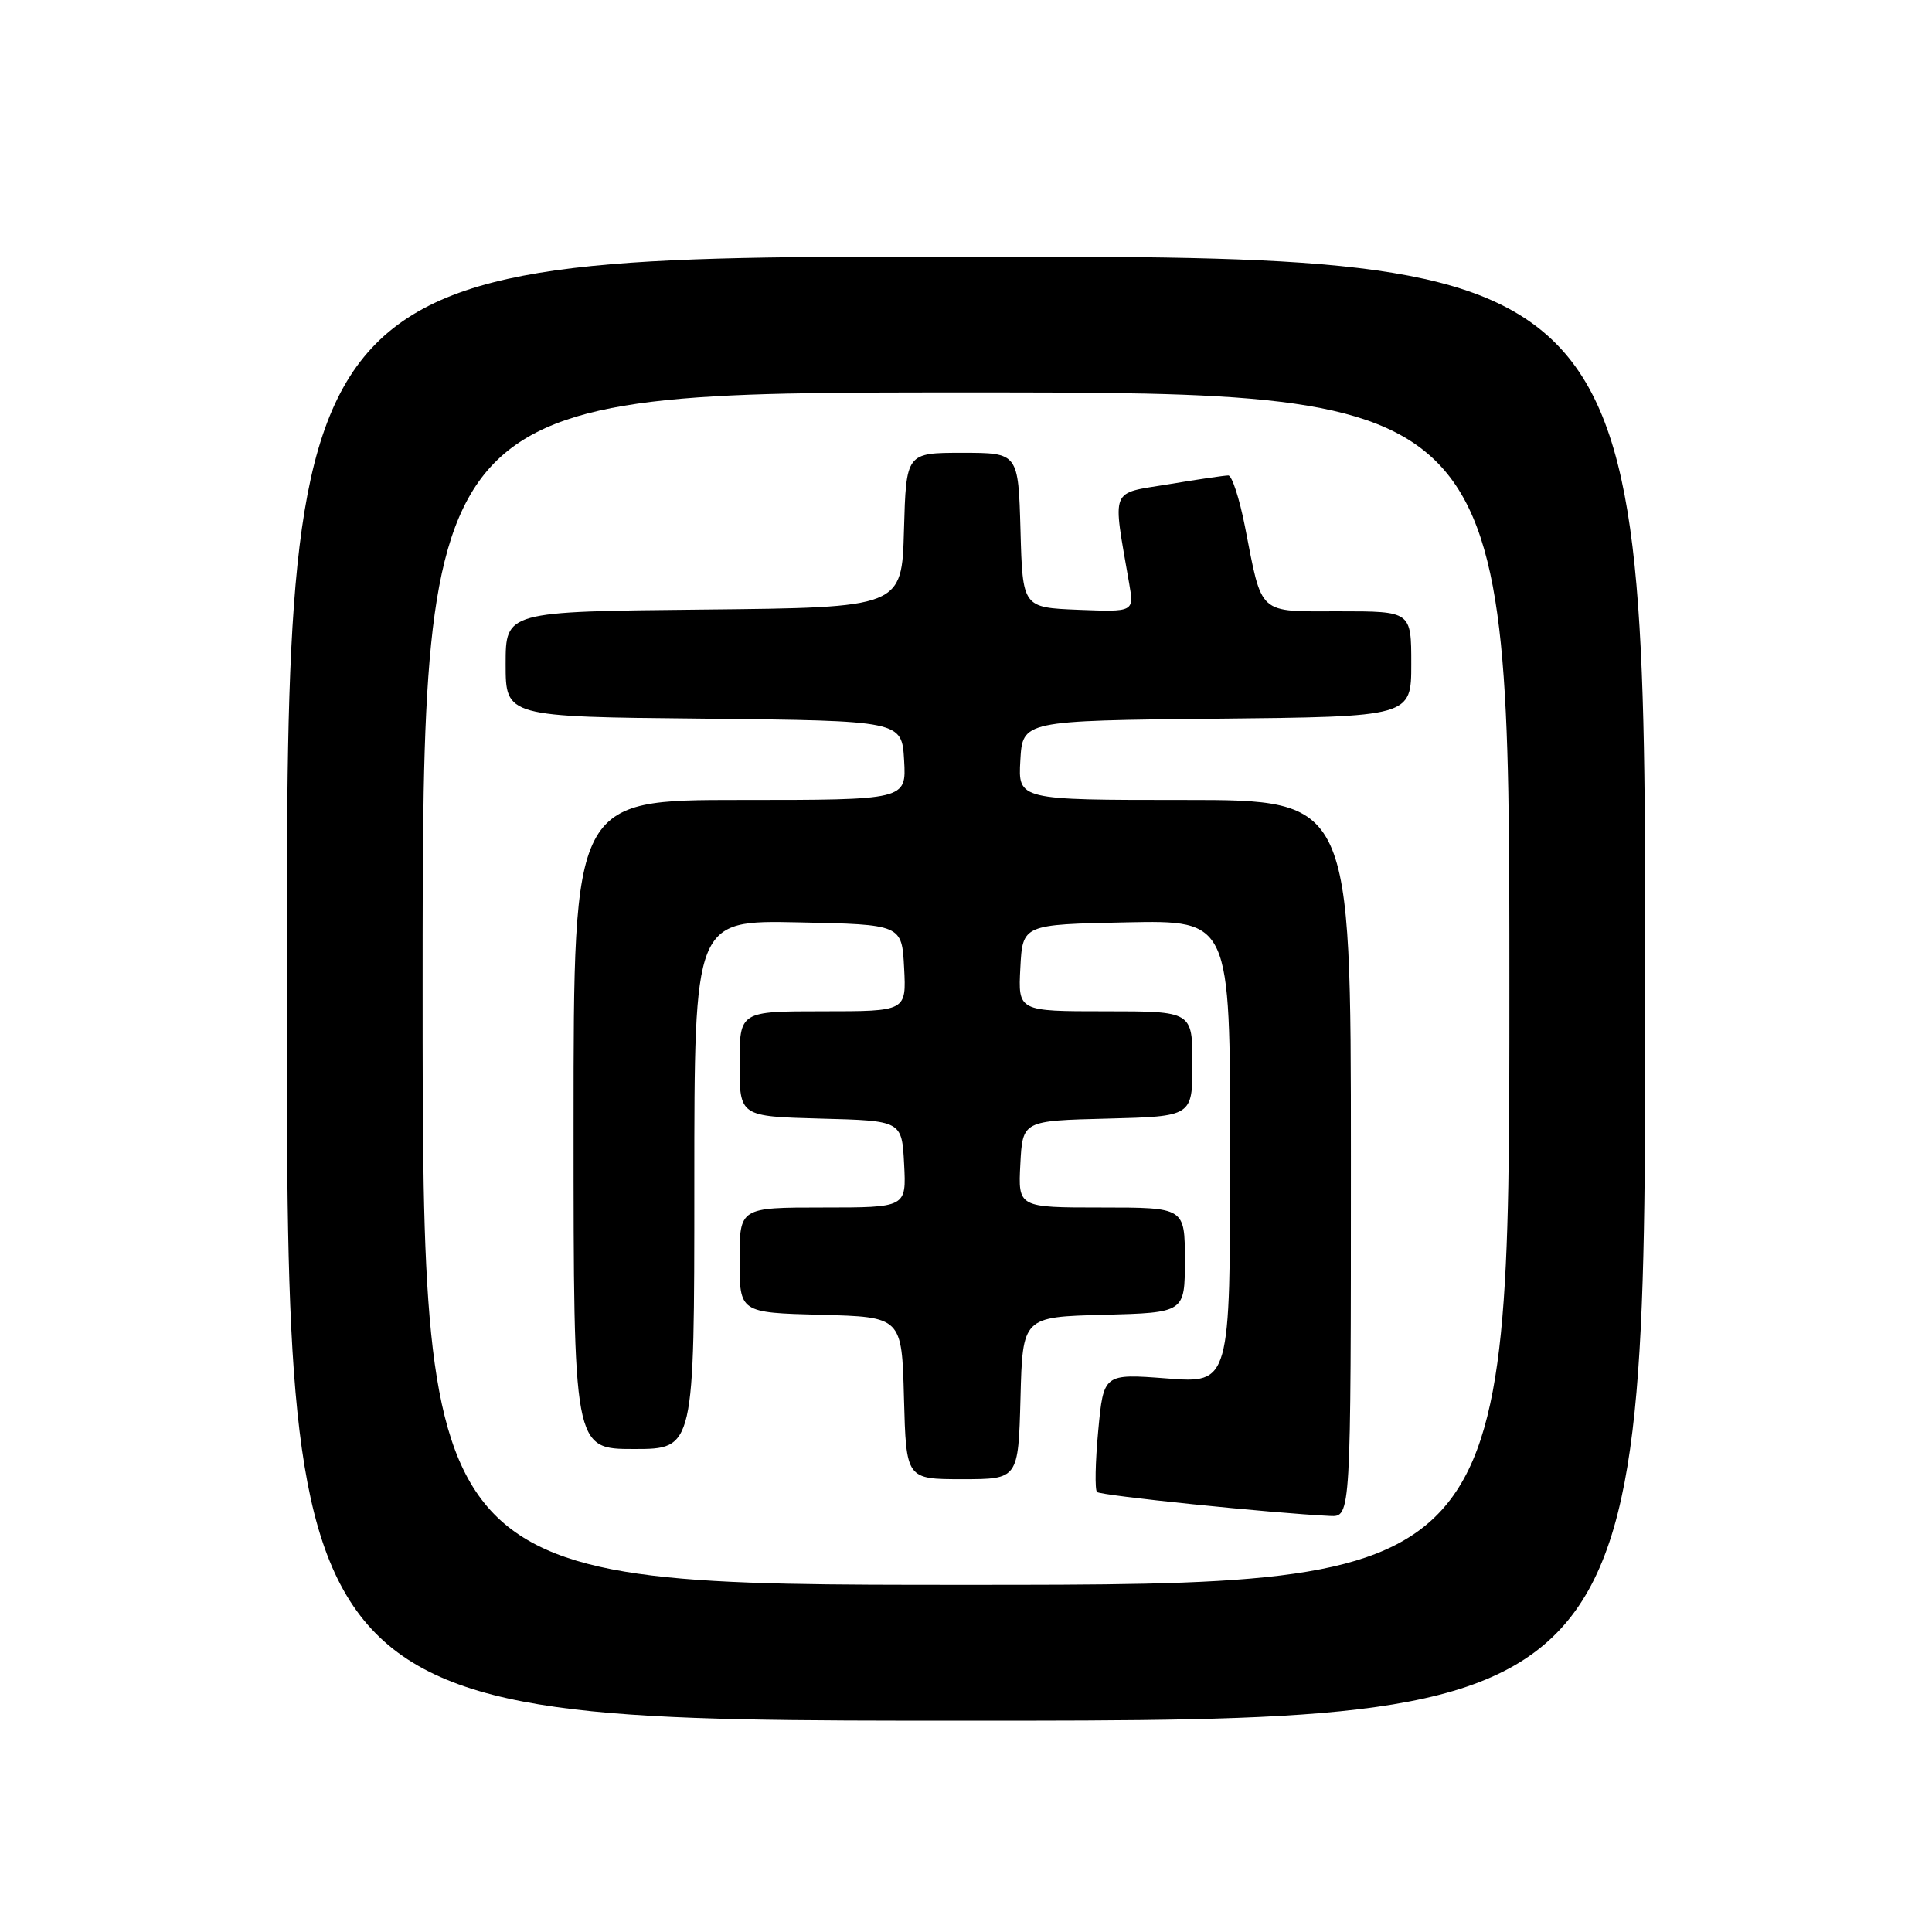 <?xml version="1.0" encoding="UTF-8" standalone="no"?>
<!DOCTYPE svg PUBLIC "-//W3C//DTD SVG 1.1//EN" "http://www.w3.org/Graphics/SVG/1.1/DTD/svg11.dtd" >
<svg xmlns="http://www.w3.org/2000/svg" xmlns:xlink="http://www.w3.org/1999/xlink" version="1.1" viewBox="0 0 256 256">
 <g >
 <path fill="currentColor"
d=" M 218.00 131.00 C 218.00 34.00 218.00 34.00 128.00 34.00 C 38.00 34.00 38.00 34.00 38.00 131.00 C 38.00 228.00 38.00 228.00 128.00 228.00 C 218.00 228.00 218.00 228.00 218.00 131.00 Z  M 56.00 131.00 C 56.00 52.00 56.00 52.00 128.00 52.00 C 200.00 52.00 200.00 52.00 200.00 131.00 C 200.00 210.00 200.00 210.00 128.00 210.00 C 56.00 210.00 56.00 210.00 56.00 131.00 Z  M 179.00 153.50 C 179.00 106.00 179.00 106.00 156.95 106.00 C 134.90 106.00 134.90 106.00 135.20 100.75 C 135.50 95.50 135.50 95.50 161.25 95.23 C 187.00 94.97 187.00 94.97 187.00 87.98 C 187.00 81.00 187.00 81.00 177.48 81.00 C 166.55 81.00 167.29 81.66 164.96 69.75 C 164.23 66.04 163.24 63.00 162.76 63.00 C 162.28 63.00 158.71 63.52 154.83 64.17 C 146.99 65.46 147.40 64.42 149.62 77.30 C 150.28 81.09 150.28 81.09 142.89 80.80 C 135.50 80.50 135.50 80.50 135.22 70.25 C 134.93 60.00 134.93 60.00 127.50 60.00 C 120.07 60.00 120.07 60.00 119.78 70.25 C 119.50 80.50 119.50 80.50 93.25 80.77 C 67.00 81.03 67.00 81.03 67.00 88.00 C 67.00 94.97 67.00 94.97 93.25 95.23 C 119.50 95.50 119.50 95.50 119.80 100.75 C 120.10 106.00 120.10 106.00 98.05 106.00 C 76.00 106.00 76.00 106.00 76.00 149.00 C 76.00 192.00 76.00 192.00 84.00 192.00 C 92.00 192.00 92.00 192.00 92.00 156.97 C 92.00 121.94 92.00 121.94 105.75 122.22 C 119.50 122.50 119.50 122.50 119.80 128.25 C 120.10 134.00 120.10 134.00 109.05 134.00 C 98.00 134.00 98.00 134.00 98.00 140.97 C 98.00 147.93 98.00 147.93 108.75 148.22 C 119.50 148.50 119.50 148.50 119.80 154.25 C 120.10 160.00 120.10 160.00 109.05 160.00 C 98.00 160.00 98.00 160.00 98.00 166.97 C 98.00 173.93 98.00 173.93 108.75 174.22 C 119.50 174.50 119.50 174.50 119.78 185.25 C 120.07 196.00 120.07 196.00 127.50 196.00 C 134.93 196.00 134.93 196.00 135.22 185.25 C 135.50 174.50 135.50 174.50 146.25 174.22 C 157.00 173.93 157.00 173.93 157.00 166.97 C 157.00 160.00 157.00 160.00 145.95 160.00 C 134.90 160.00 134.90 160.00 135.20 154.25 C 135.50 148.50 135.50 148.50 146.75 148.22 C 158.00 147.93 158.00 147.93 158.00 140.97 C 158.00 134.00 158.00 134.00 146.45 134.00 C 134.90 134.00 134.90 134.00 135.20 128.25 C 135.50 122.50 135.50 122.50 149.25 122.22 C 163.00 121.94 163.00 121.94 163.00 152.62 C 163.00 183.30 163.00 183.30 154.62 182.65 C 146.23 182.01 146.23 182.01 145.52 189.58 C 145.13 193.74 145.06 197.40 145.36 197.70 C 145.84 198.17 168.47 200.50 176.25 200.87 C 179.00 201.00 179.00 201.00 179.00 153.50 Z "/>
</g>
</svg>